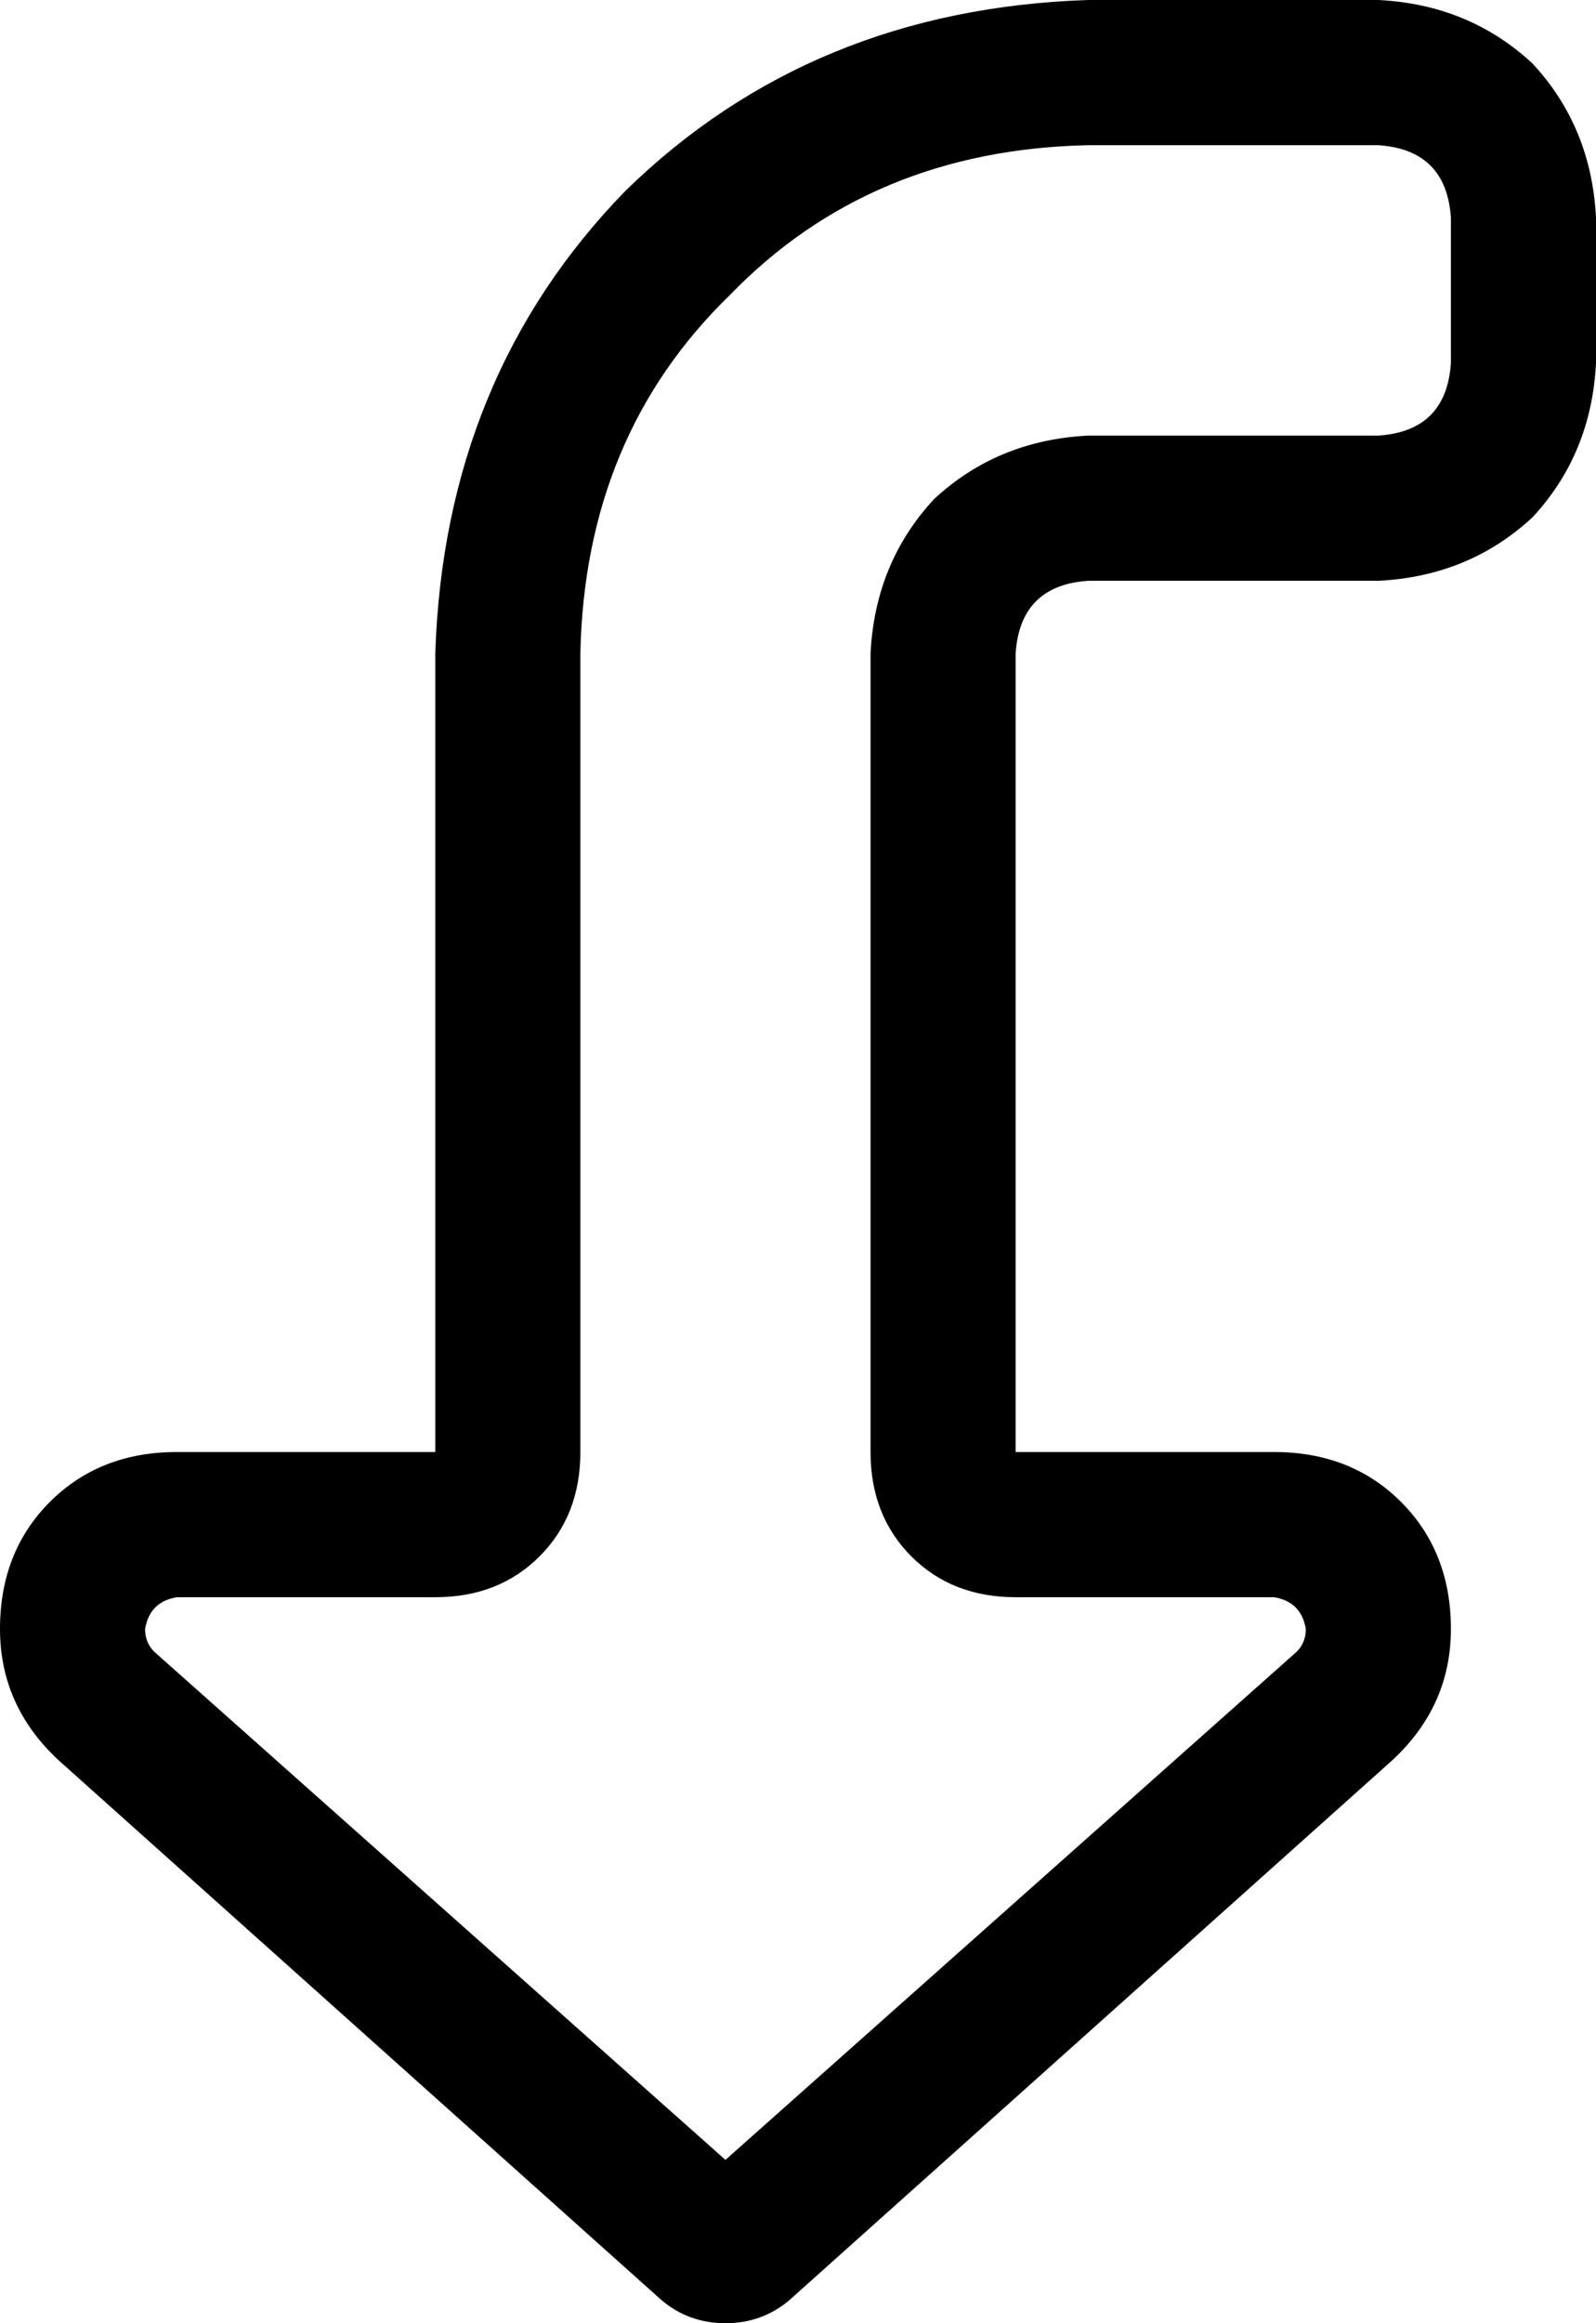 <svg xmlns="http://www.w3.org/2000/svg" viewBox="0 0 352 512">
  <path d="M 224 352 L 281 352 L 224 352 L 281 352 Q 287 353 288 359 Q 288 362 286 364 L 160 476 L 160 476 L 34 364 L 34 364 Q 32 362 32 359 Q 33 353 39 352 L 96 352 L 96 352 Q 110 352 119 343 Q 128 334 128 320 L 128 144 L 128 144 Q 129 96 161 65 Q 192 33 240 32 L 304 32 L 304 32 Q 319 33 320 48 L 320 80 L 320 80 Q 319 95 304 96 L 240 96 L 240 96 Q 220 97 206 110 Q 193 124 192 144 L 192 320 L 192 320 Q 192 334 201 343 Q 210 352 224 352 L 224 352 Z M 146 507 Q 152 512 160 512 Q 168 512 174 507 L 307 388 L 307 388 Q 320 376 320 359 Q 320 342 309 331 Q 298 320 281 320 L 256 320 L 224 320 L 224 288 L 224 288 L 224 144 L 224 144 Q 225 129 240 128 L 304 128 L 304 128 Q 324 127 338 114 Q 351 100 352 80 L 352 48 L 352 48 Q 351 28 338 14 Q 324 1 304 0 L 240 0 L 240 0 Q 179 2 138 42 Q 98 83 96 144 L 96 288 L 96 288 L 96 320 L 96 320 L 64 320 L 39 320 Q 22 320 11 331 Q 0 342 0 359 Q 0 376 13 388 L 146 507 L 146 507 Z" />
</svg>